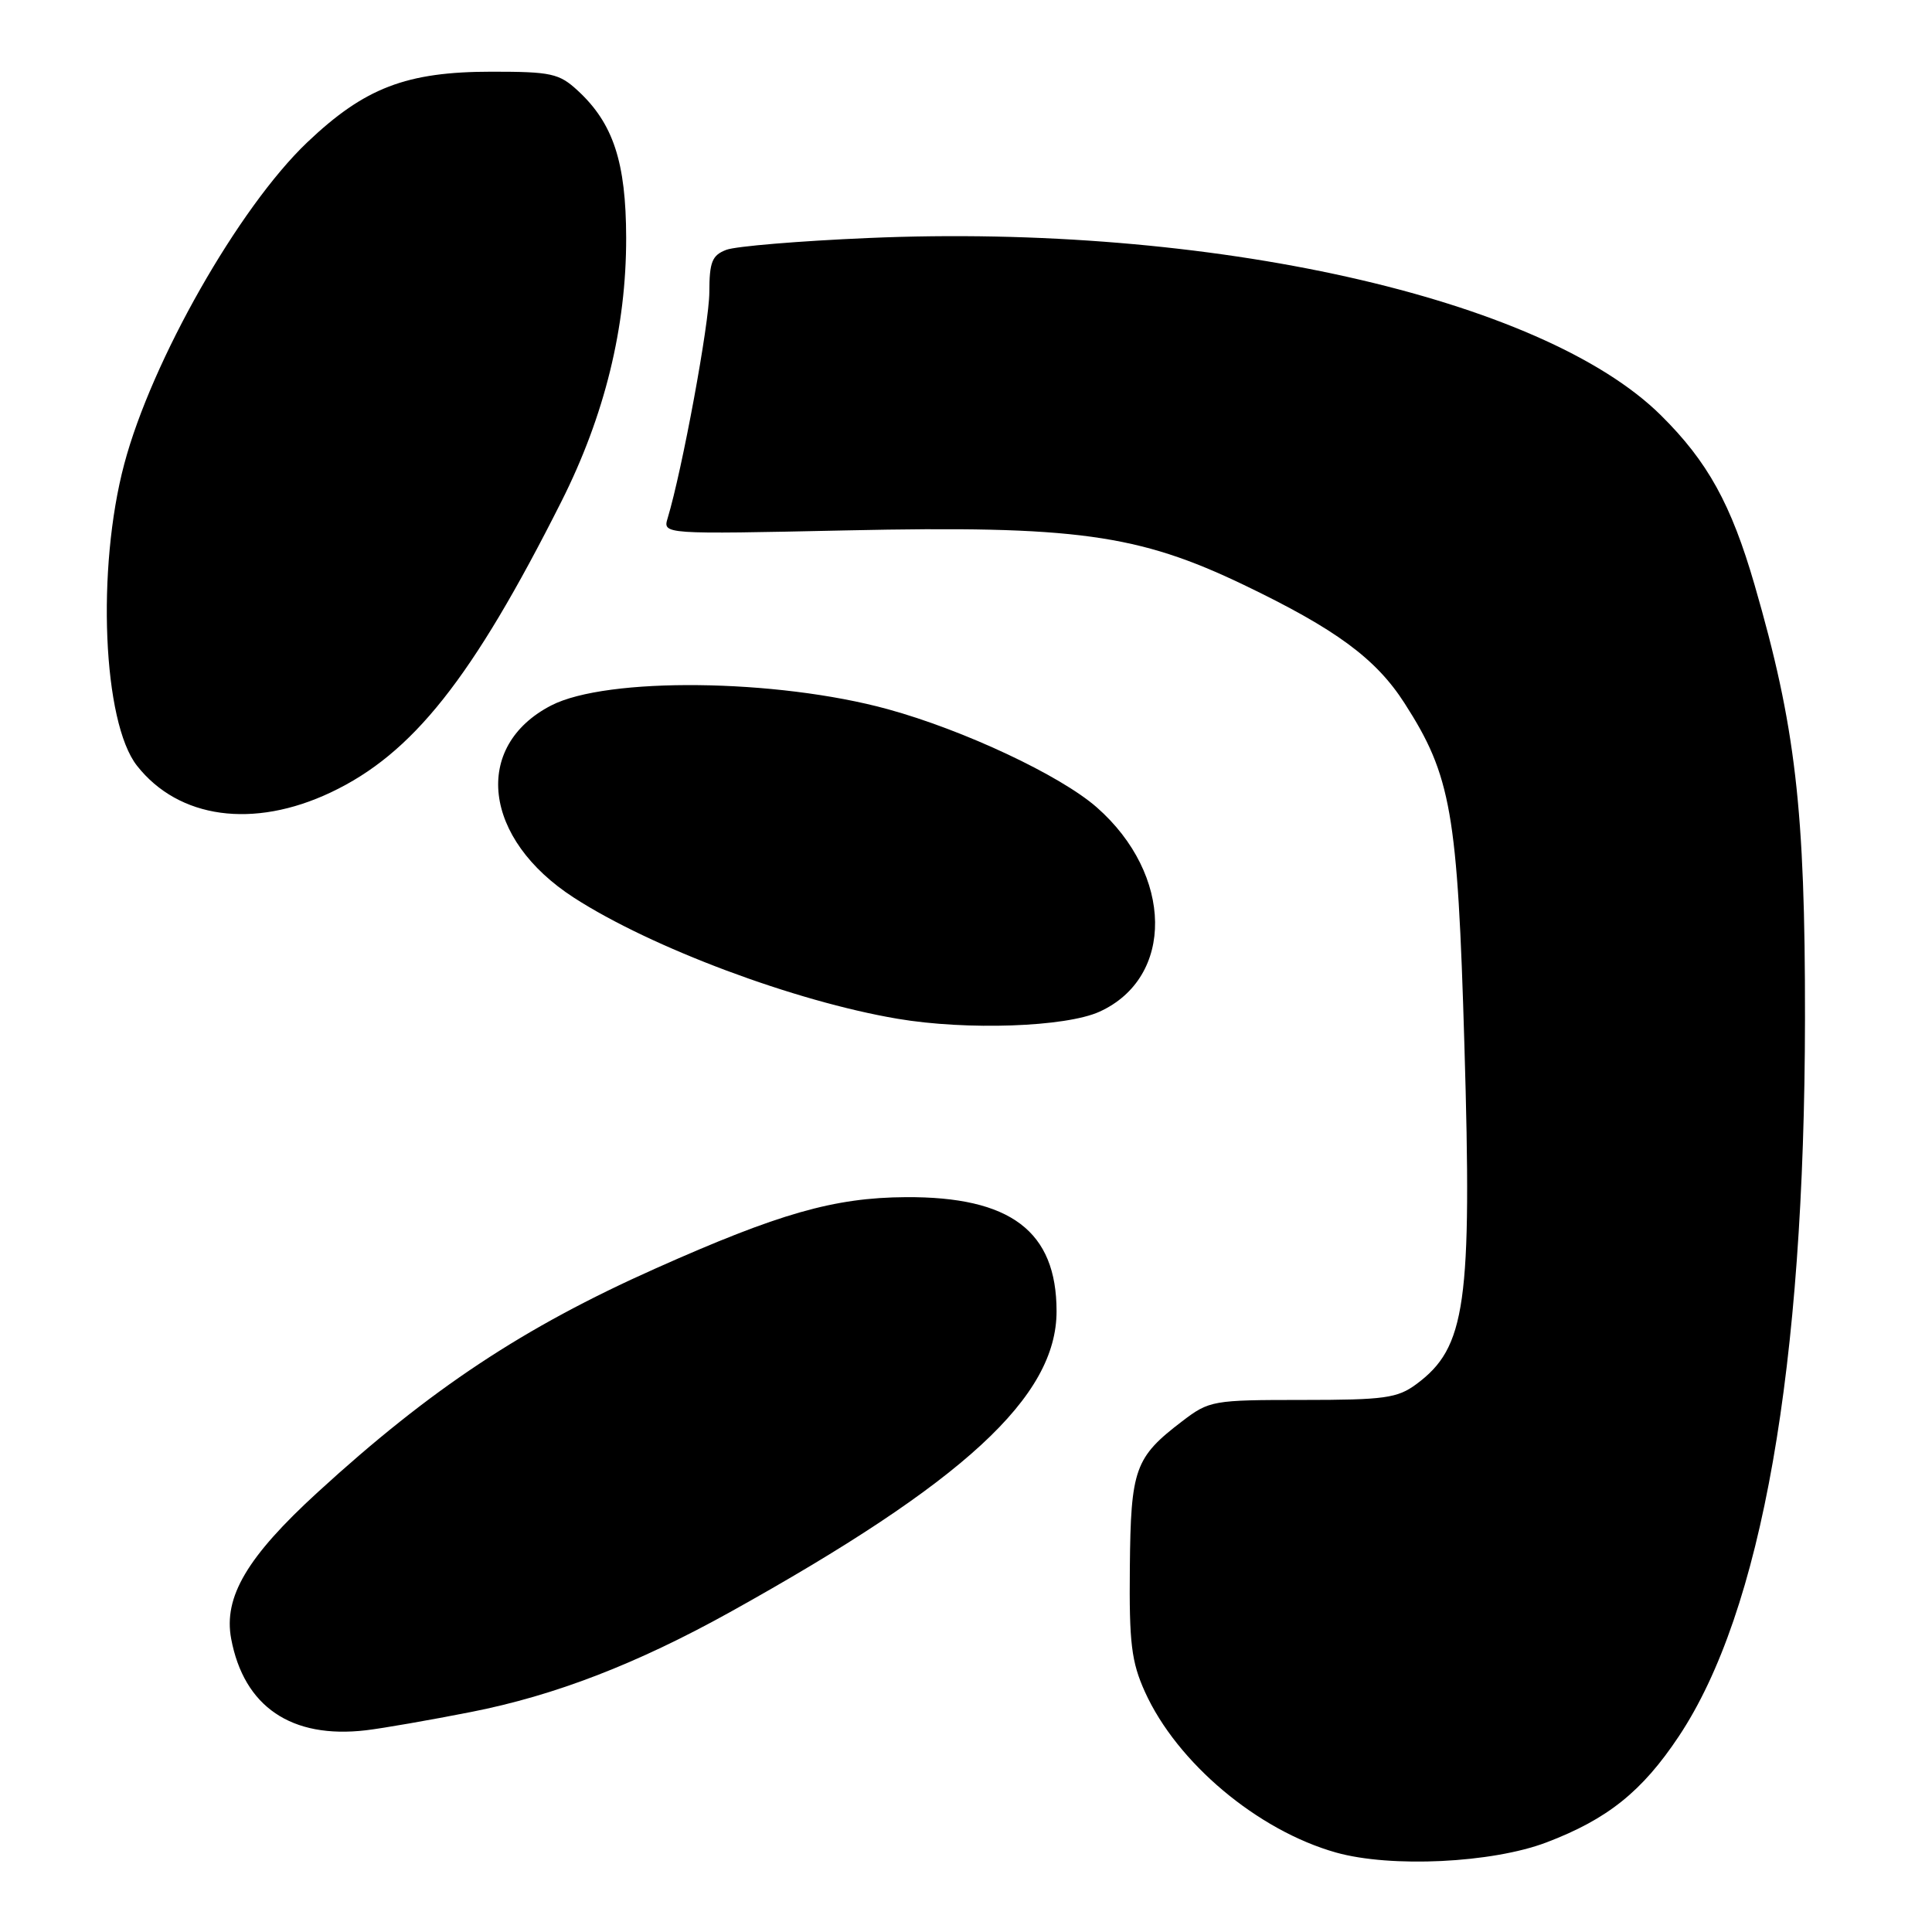 <?xml version="1.0" encoding="UTF-8" standalone="no"?>
<!DOCTYPE svg PUBLIC "-//W3C//DTD SVG 1.1//EN" "http://www.w3.org/Graphics/SVG/1.1/DTD/svg11.dtd" >
<svg xmlns="http://www.w3.org/2000/svg" xmlns:xlink="http://www.w3.org/1999/xlink" version="1.1" viewBox="0 0 256 256">
 <g >
 <path fill="currentColor"
d=" M 204.91 244.13 C 213.01 241.05 217.60 237.37 222.46 230.06 C 233.44 213.55 239.12 181.20 239.17 135.00 C 239.20 107.21 237.92 96.22 232.49 77.50 C 229.39 66.80 226.27 61.16 220.08 55.03 C 204.34 39.44 160.21 29.57 115.00 31.54 C 105.92 31.93 97.49 32.63 96.25 33.10 C 94.35 33.82 94.00 34.70 93.99 38.73 C 93.98 42.85 90.40 62.25 88.47 68.65 C 87.82 70.80 87.82 70.80 112.16 70.28 C 142.49 69.63 150.78 70.77 164.83 77.51 C 177.01 83.36 182.32 87.27 186.11 93.18 C 192.29 102.80 193.14 107.63 194.04 138.46 C 195.06 172.80 194.24 178.55 187.67 183.41 C 185.17 185.26 183.45 185.50 172.59 185.50 C 160.70 185.50 160.24 185.58 156.65 188.32 C 150.37 193.11 149.83 194.61 149.71 207.71 C 149.61 217.72 149.92 220.21 151.71 224.18 C 155.95 233.56 166.63 242.54 177.03 245.47 C 184.30 247.51 197.70 246.87 204.91 244.13 Z  M 62.45 226.84 C 73.53 224.66 84.38 220.47 96.74 213.61 C 127.75 196.37 140.00 185.09 140.00 173.75 C 140.00 163.14 133.91 158.54 120.00 158.63 C 110.53 158.69 103.24 160.77 86.84 168.09 C 69.37 175.88 57.06 184.03 42.12 197.71 C 32.74 206.29 29.60 211.60 30.63 217.14 C 32.32 226.15 38.61 230.43 48.50 229.27 C 50.70 229.01 56.98 227.92 62.45 226.84 Z  M 145.68 134.06 C 155.66 129.53 155.48 115.90 145.33 106.98 C 140.50 102.74 127.72 96.74 117.63 93.97 C 102.89 89.93 80.38 89.68 73.03 93.48 C 62.55 98.90 64.00 111.17 76.05 118.95 C 86.29 125.57 105.31 132.69 118.92 134.99 C 128.13 136.55 141.20 136.09 145.68 134.06 Z  M 43.83 105.00 C 54.68 99.87 62.56 89.93 74.38 66.47 C 80.12 55.07 82.99 43.38 82.97 31.50 C 82.95 21.49 81.26 16.34 76.55 12.00 C 74.09 9.73 73.03 9.50 65.17 9.50 C 53.84 9.50 48.32 11.62 40.69 18.88 C 31.64 27.51 20.09 47.81 16.46 61.50 C 12.77 75.38 13.63 95.72 18.15 101.46 C 23.67 108.49 33.58 109.85 43.83 105.00 Z "/>
</g>
</svg>